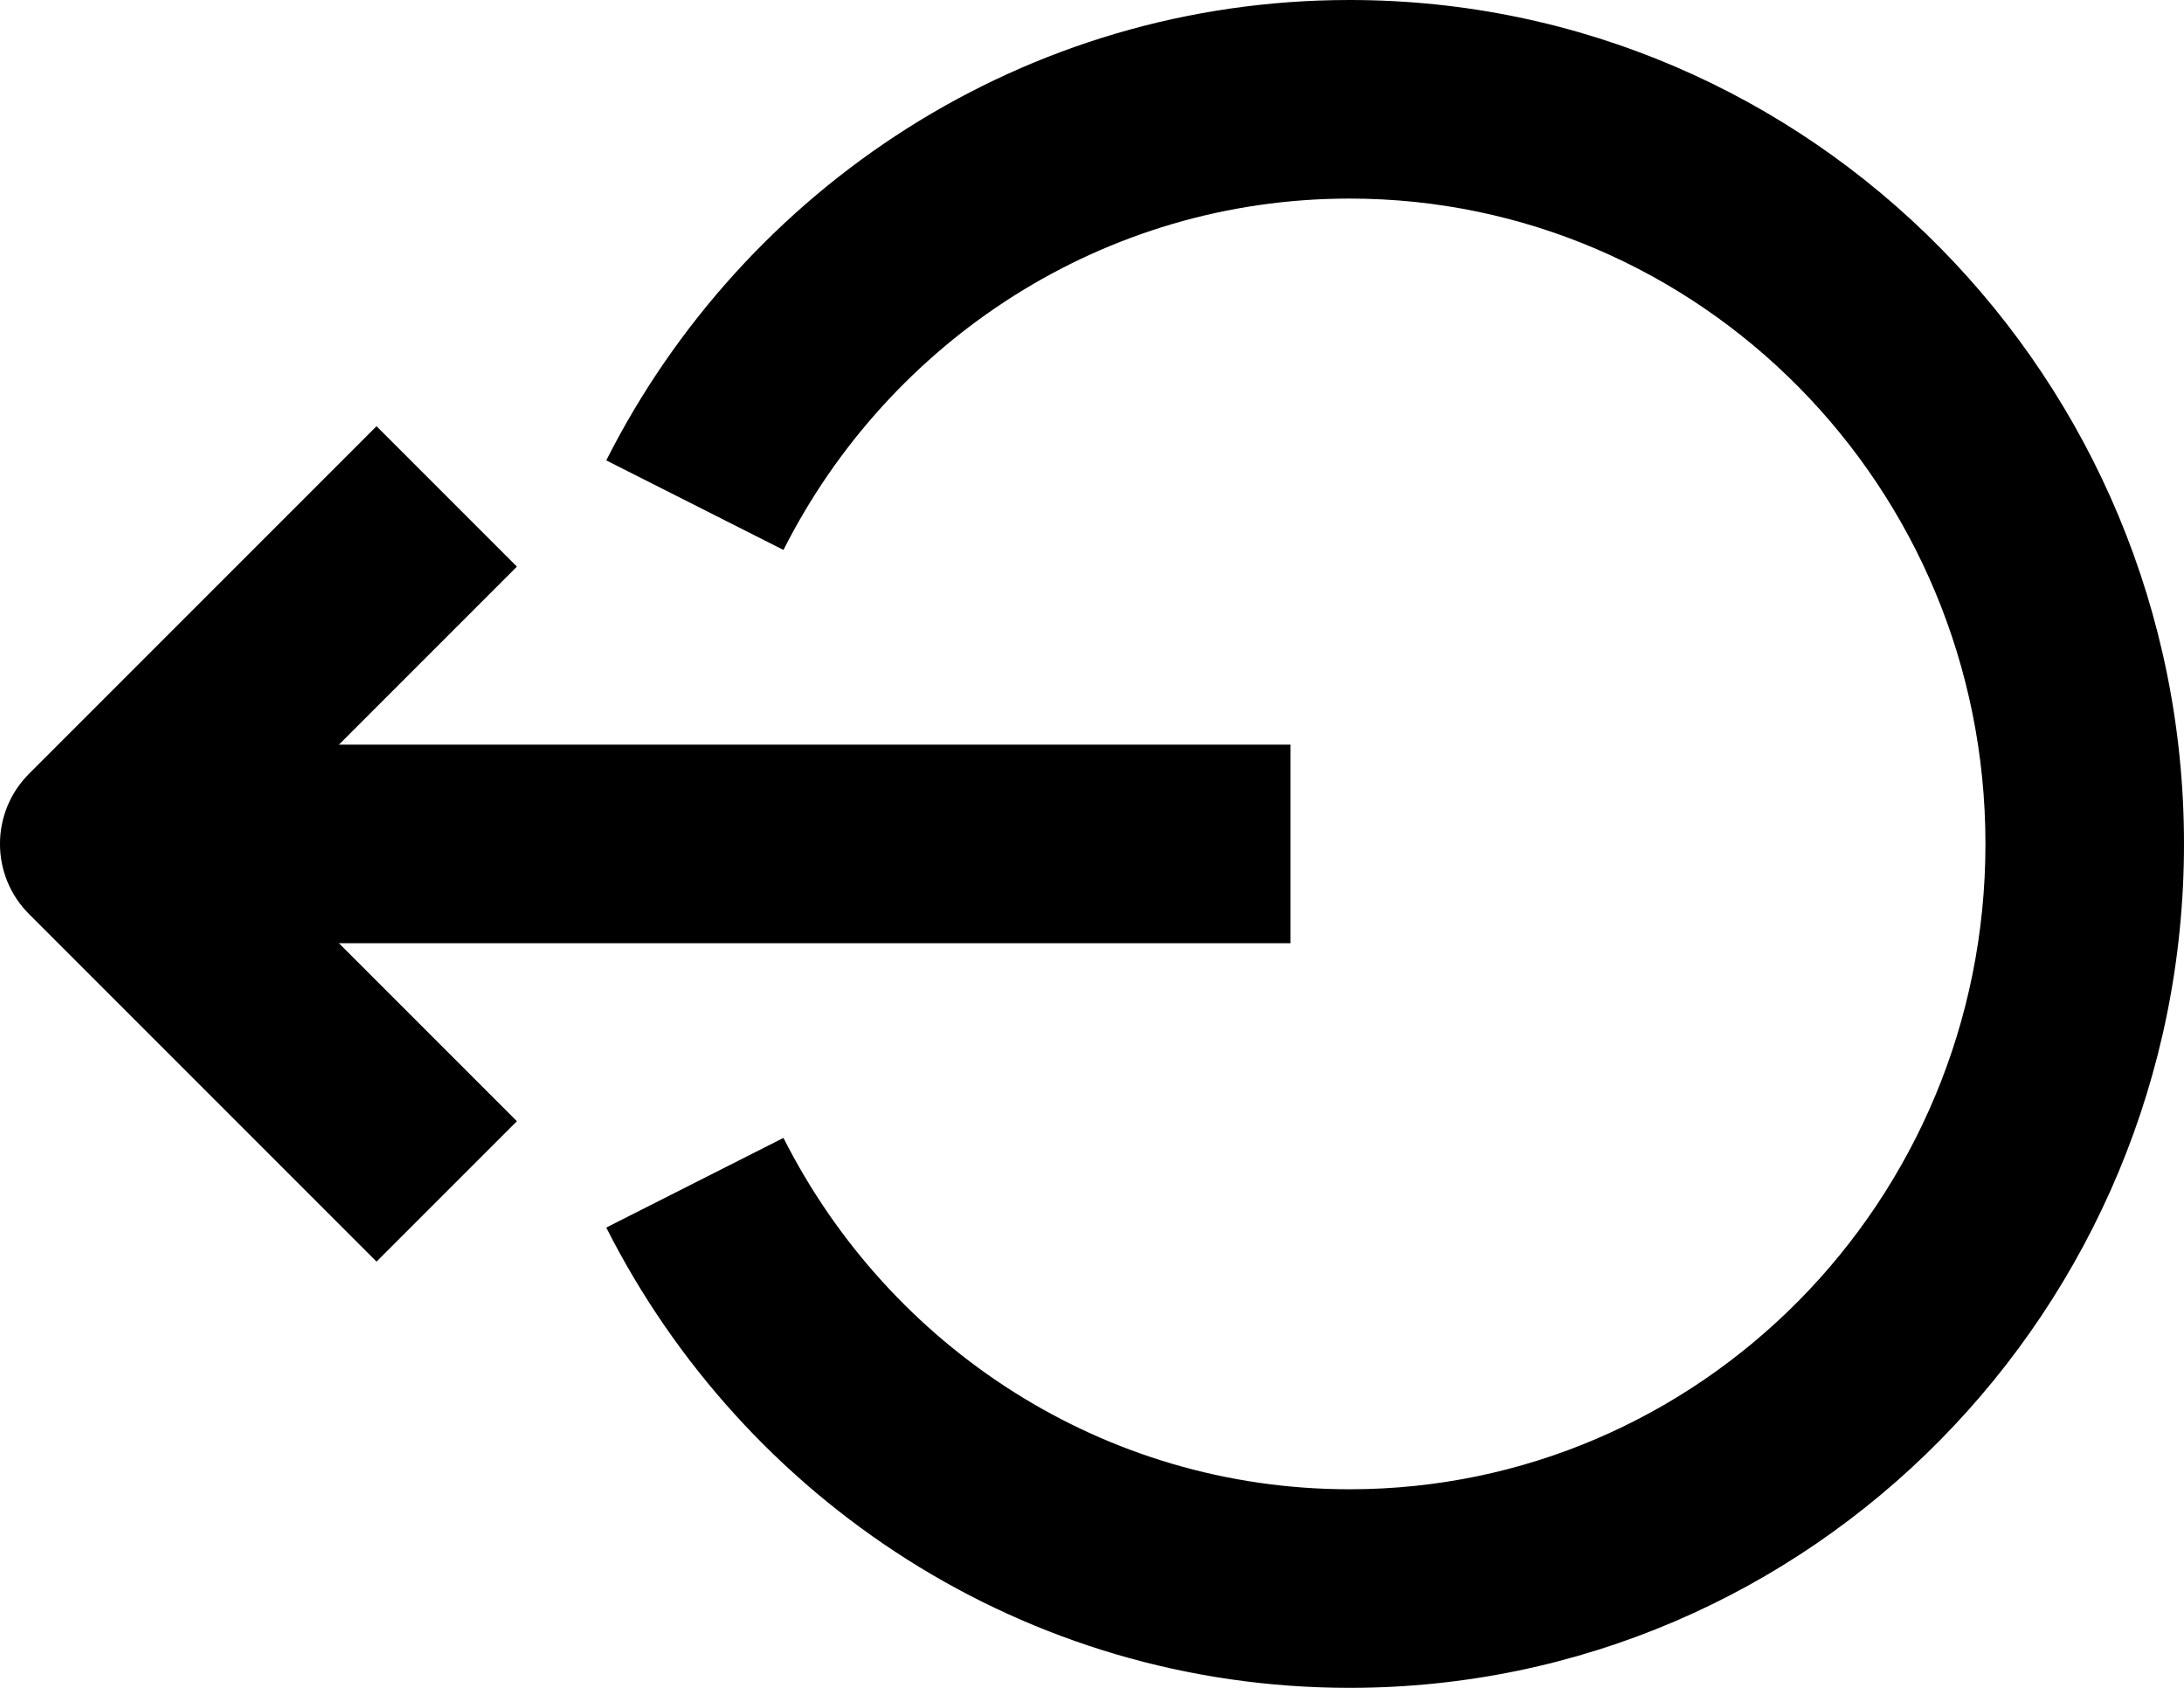 <svg xmlns="http://www.w3.org/2000/svg" fill="none" viewBox="1 3.5 22 17"><path fill="#000" fill-rule="evenodd" d="M2 13H14V11H2V13Z" clip-rule="evenodd"/><path fill="#000" fill-rule="evenodd" d="M4.793 7.793L1.293 11.293C.902 11.683.902 12.317 1.293 12.707L4.793 16.207 6.207 14.793 3.414 12 6.207 9.207 4.793 7.793zM14.595 5.5C12.116 5.5 9.957 6.931 8.892 9.039L7.107 8.137C8.495 5.391 11.323 3.5 14.595 3.5 19.249 3.5 23 7.318 23 12 23 16.682 19.249 20.5 14.595 20.5 11.323 20.5 8.495 18.609 7.107 15.864L8.892 14.961C9.957 17.069 12.116 18.5 14.595 18.5 18.12 18.5 21 15.602 21 12 21 8.398 18.12 5.5 14.595 5.5z" clip-rule="evenodd"/>
<title>Log Out</title>
</svg>
